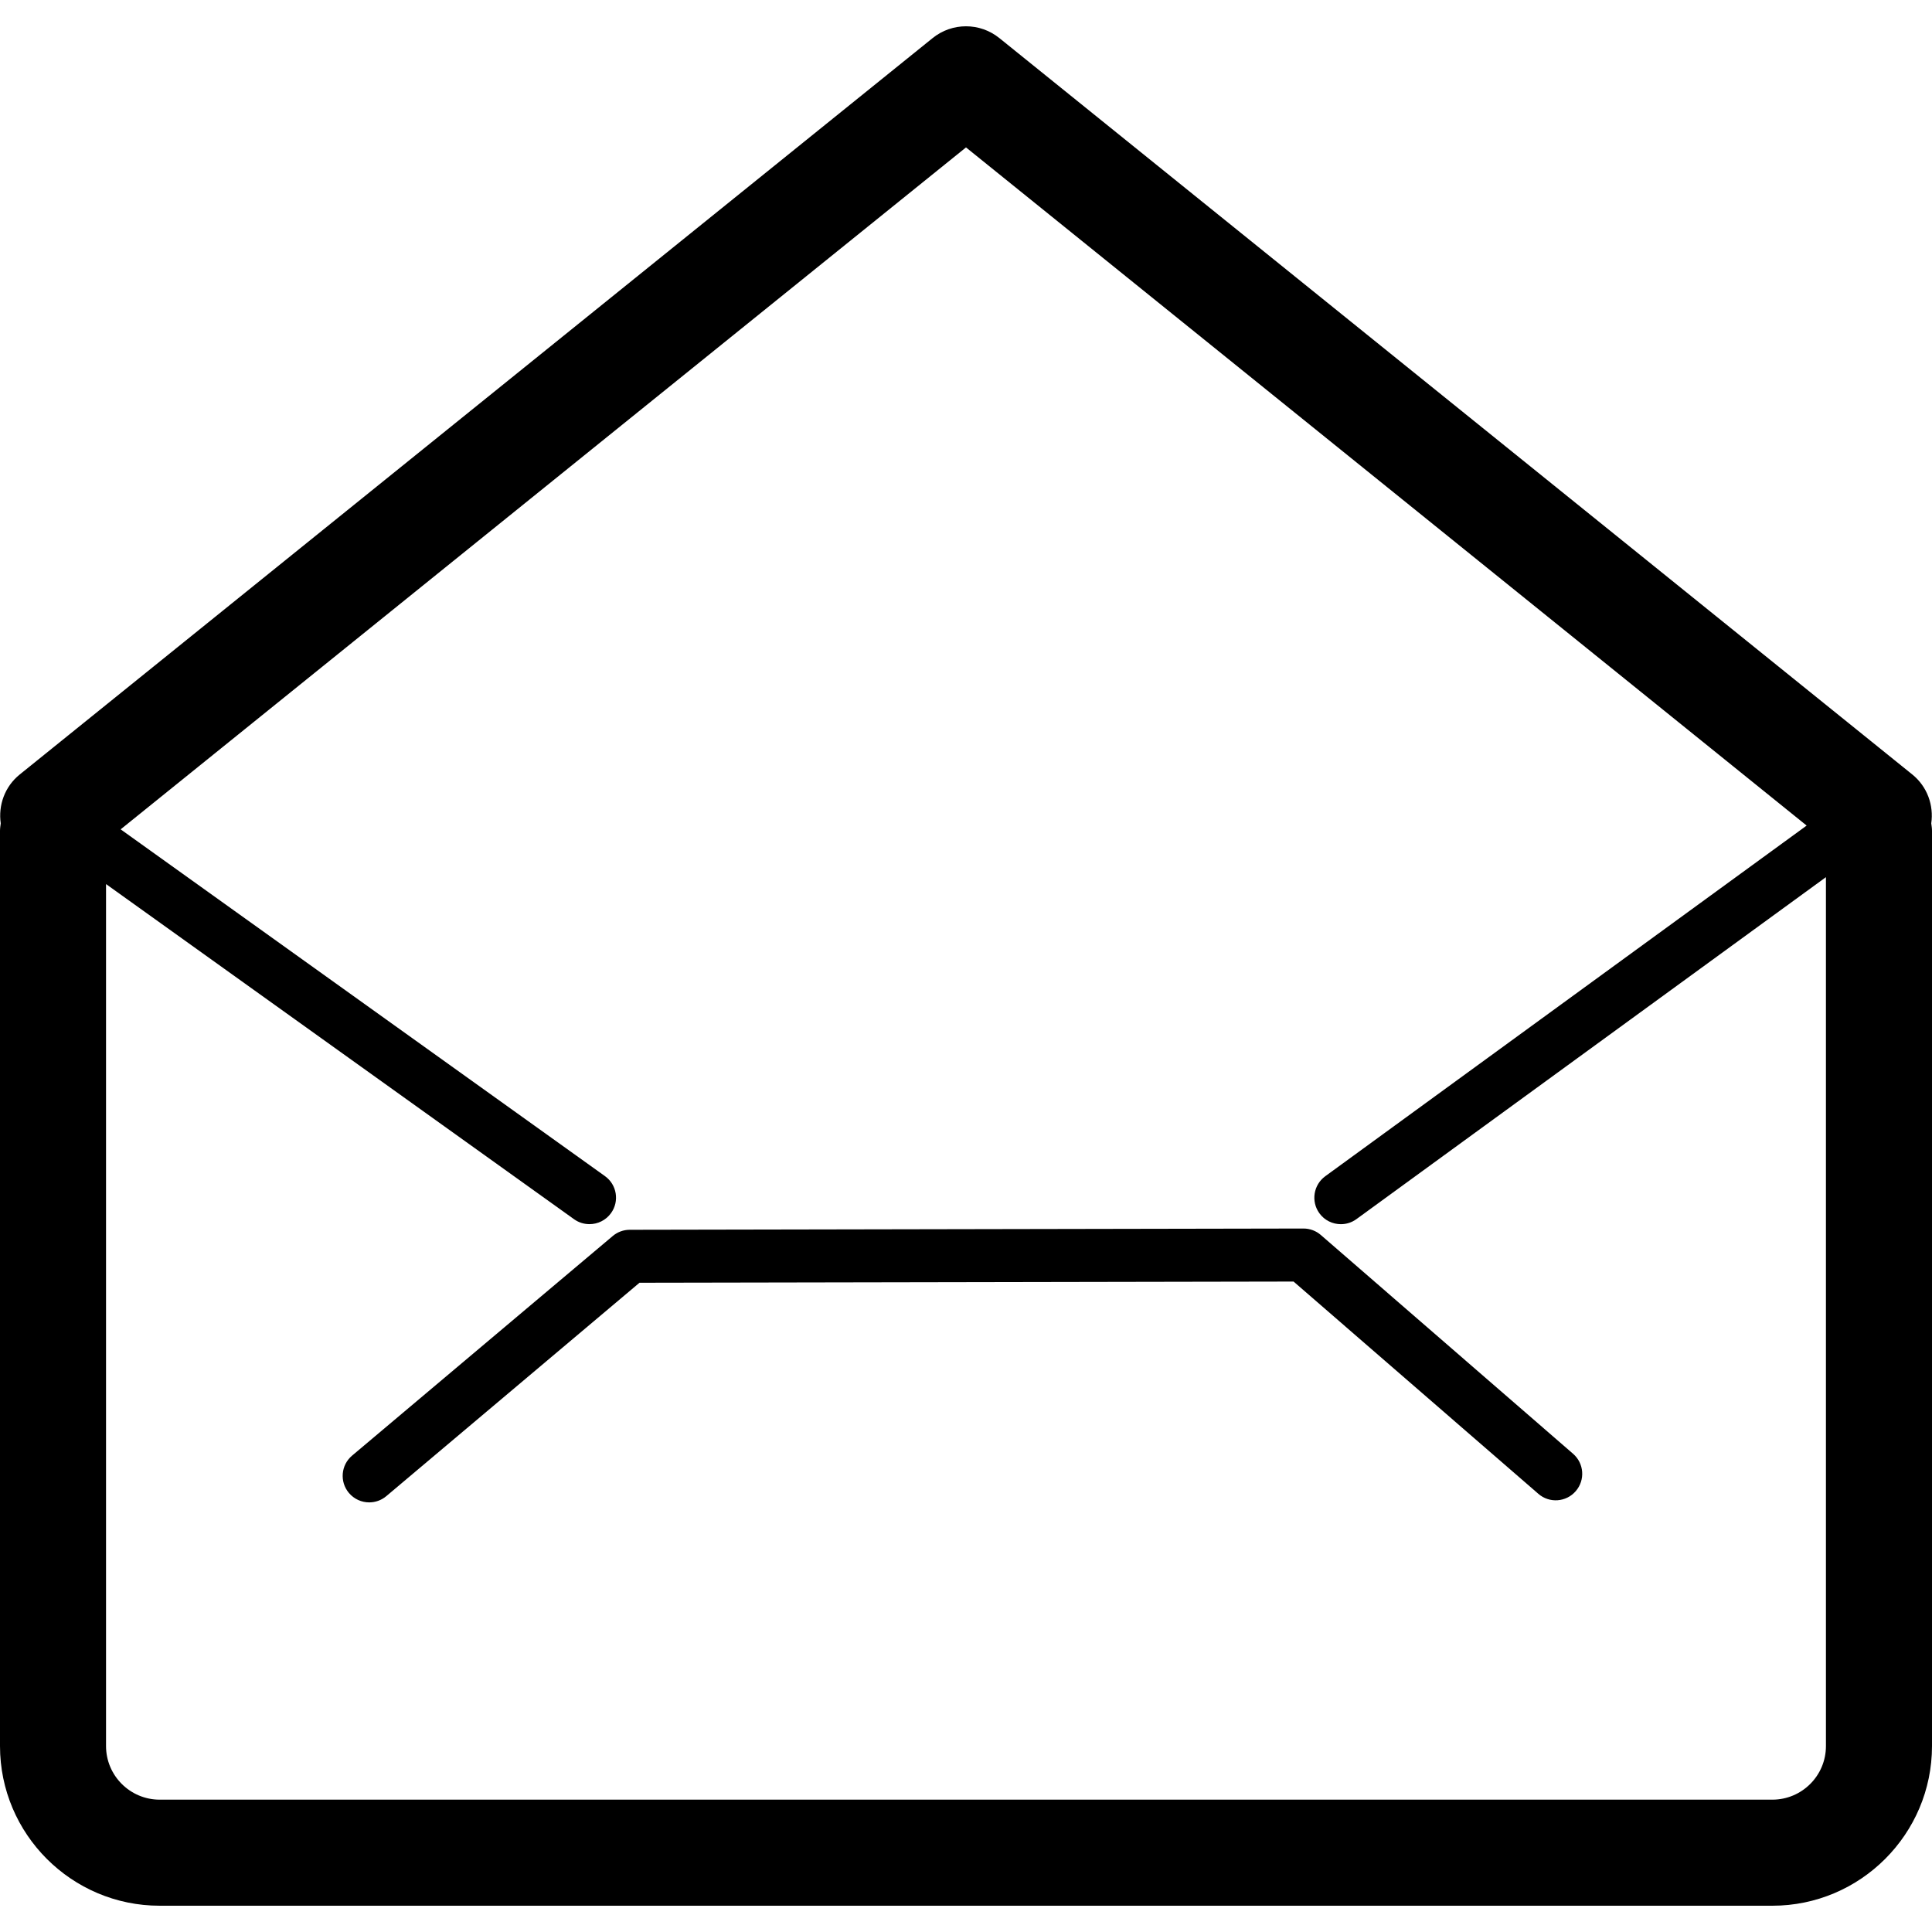 <?xml version="1.0" encoding="utf-8"?>
<!-- Generator: Adobe Illustrator 16.0.3, SVG Export Plug-In . SVG Version: 6.00 Build 0)  -->
<!DOCTYPE svg PUBLIC "-//W3C//DTD SVG 1.1//EN" "http://www.w3.org/Graphics/SVG/1.1/DTD/svg11.dtd">
<svg version="1.1" id="Layer_1" xmlns="http://www.w3.org/2000/svg" xmlns:xlink="http://www.w3.org/1999/xlink" x="0px" y="0px"
	 width="60px" height="60px" viewBox="0 0 60 60" enable-background="new 0 0 60 60" xml:space="preserve">
<g>
	<path  d="M41.021,38.355c-0.15-0.131-0.342-0.202-0.54-0.202H40.48l-20.922,0.039c-0.193,0-0.38,0.068-0.528,0.193
		l-8.095,6.82c-0.348,0.293-0.392,0.812-0.099,1.16c0.163,0.193,0.396,0.293,0.63,0.293c0.188,0,0.376-0.064,0.53-0.193l7.864-6.628
		l20.313-0.037l7.602,6.592c0.343,0.299,0.864,0.261,1.161-0.083c0.298-0.344,0.261-0.863-0.083-1.161L41.021,38.355z"/>
	<path  d="M59.977,25.57c0.08-0.557-0.12-1.139-0.589-1.518L31.034,1.181c-0.604-0.486-1.465-0.486-2.068,0
		L0.612,24.053c-0.469,0.379-0.669,0.961-0.589,1.518C0.013,25.646,0,25.724,0,25.803v28.422c0,2.734,2.225,4.959,4.959,4.959
		h50.083c2.733,0,4.958-2.225,4.958-4.959V25.803C60,25.724,59.987,25.646,59.977,25.57z M55.042,55.89H4.959
		c-0.918,0-1.666-0.746-1.666-1.665V27.456l14.535,10.408c0.145,0.104,0.312,0.153,0.479,0.153c0.256,0,0.509-0.119,0.67-0.344
		c0.265-0.369,0.18-0.884-0.19-1.148L3.747,25.756L30,4.578l26.107,21.061l-14.95,10.89c-0.368,0.269-0.448,0.783-0.182,1.15
		c0.161,0.222,0.413,0.339,0.667,0.339c0.168,0,0.338-0.051,0.483-0.157l14.581-10.62v26.984
		C56.707,55.144,55.96,55.89,55.042,55.89z"/>
</g>
</svg>
